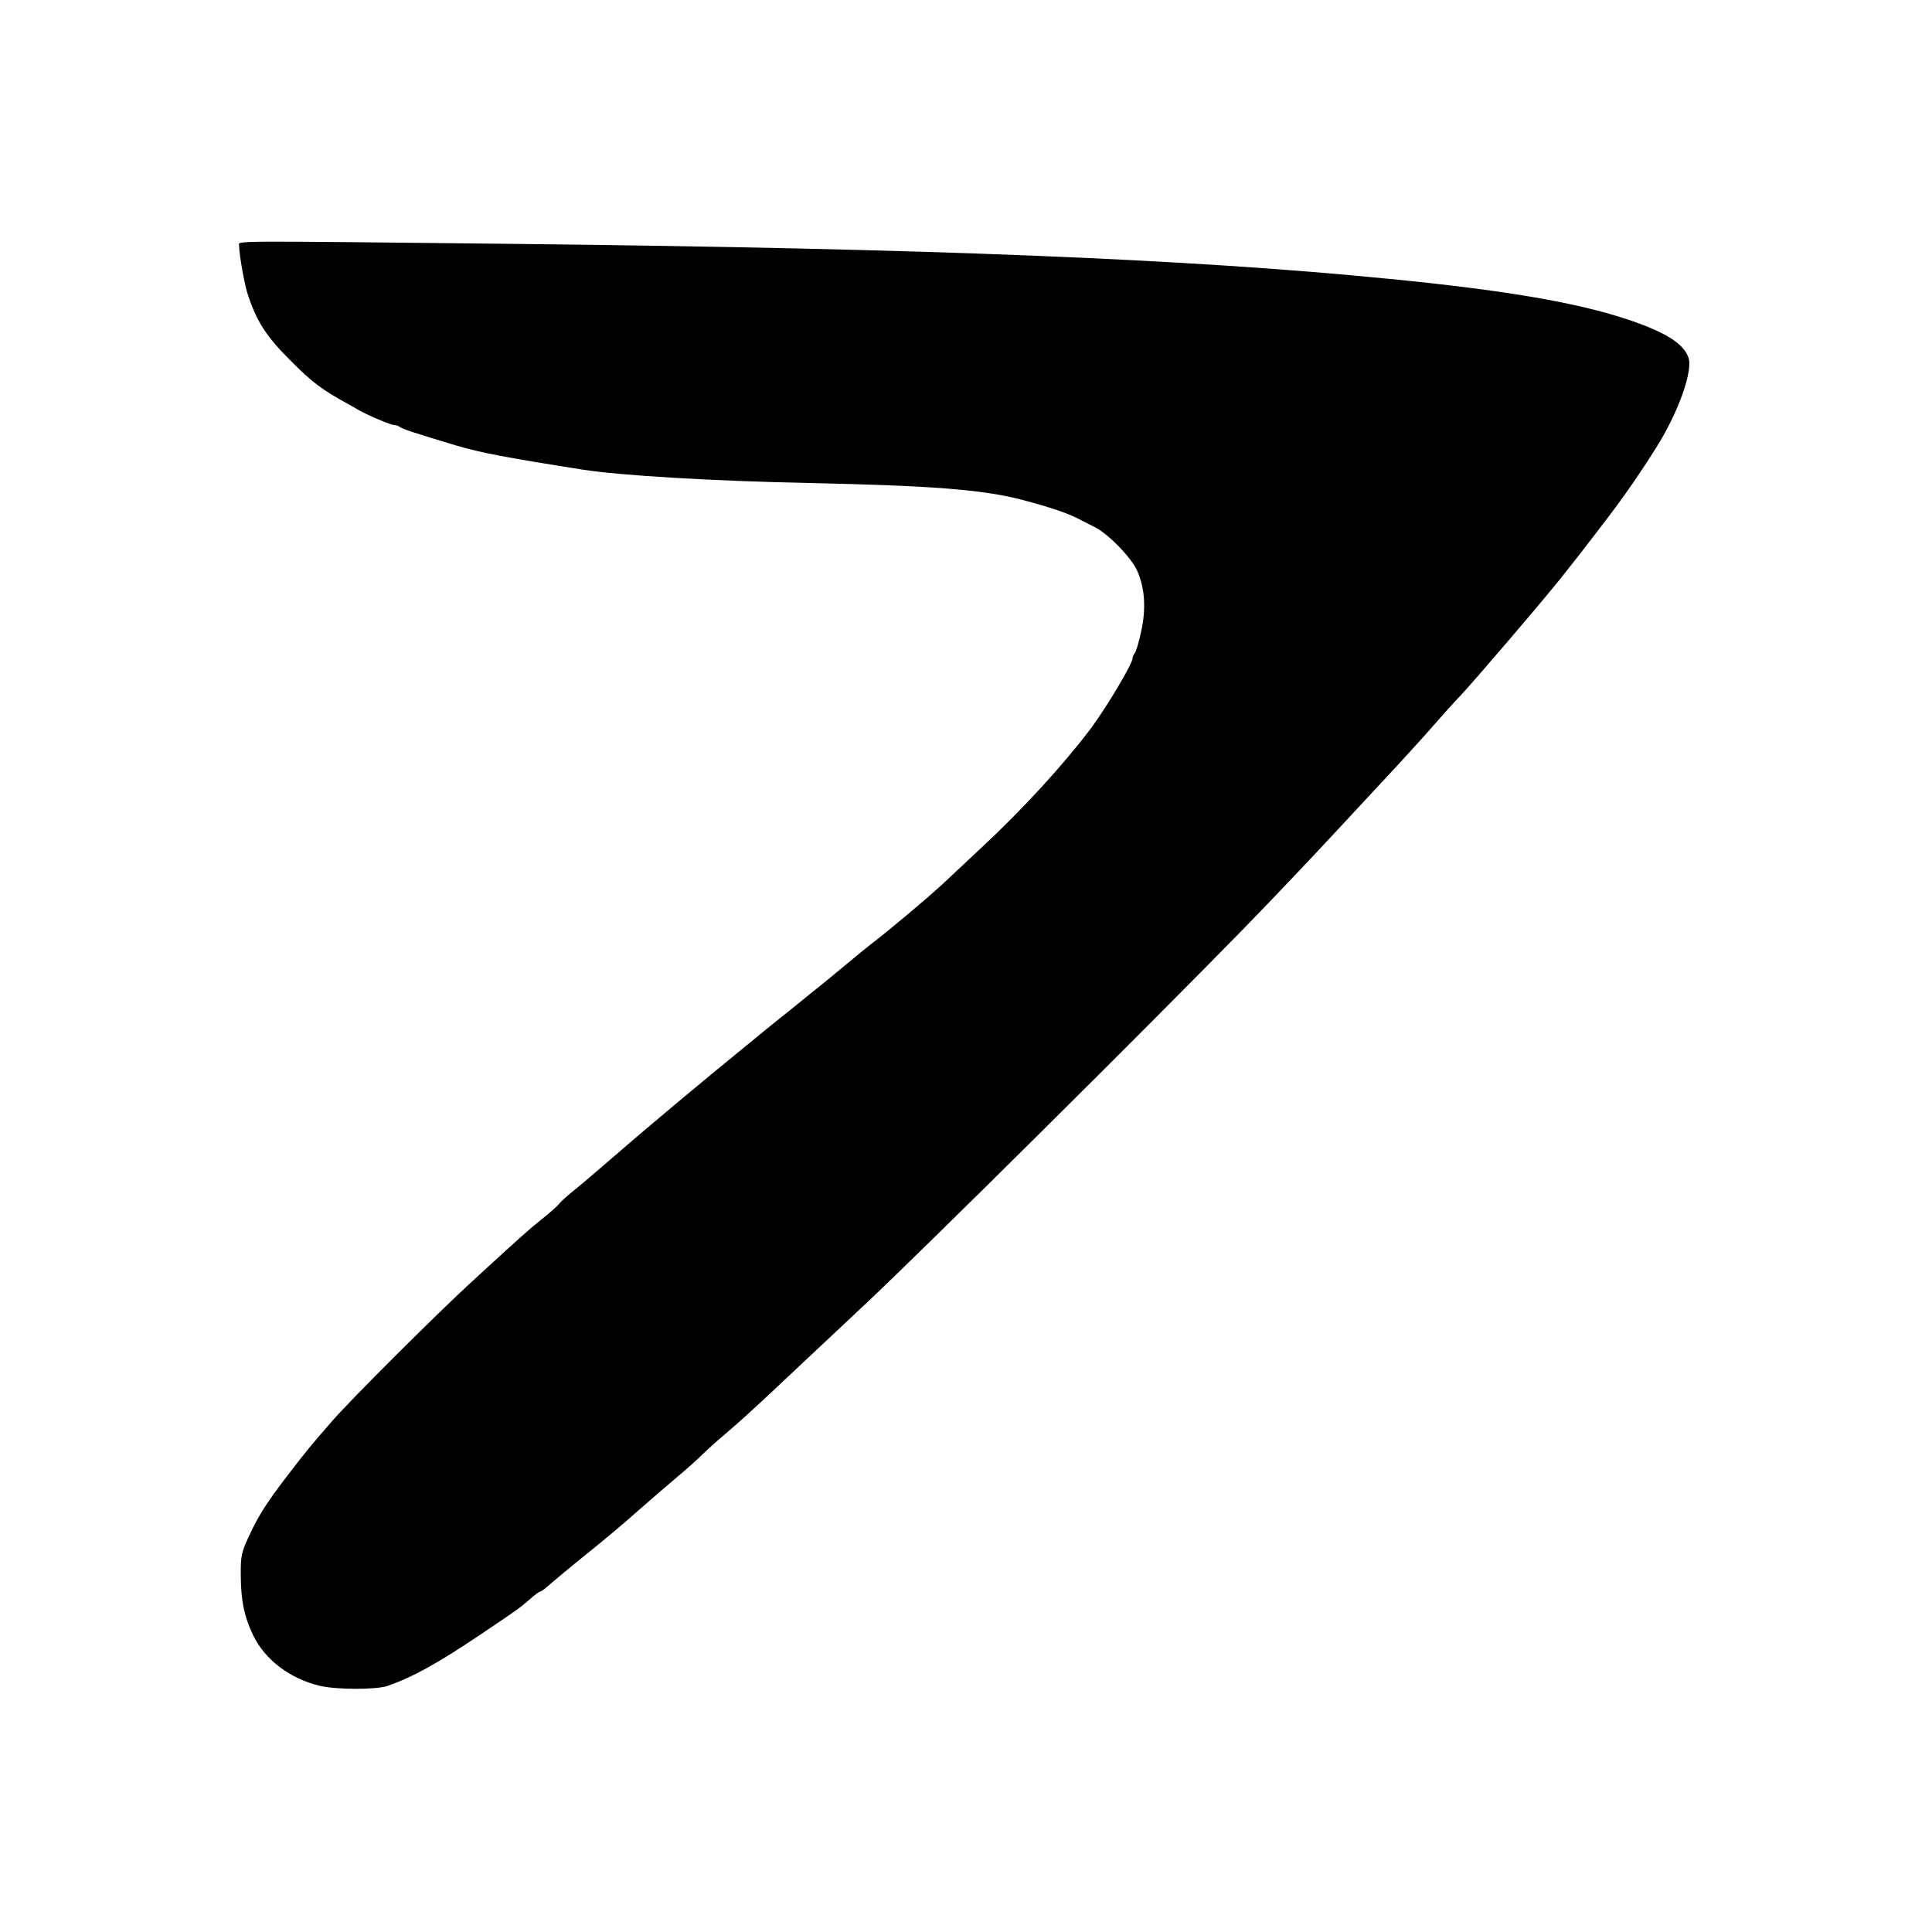 <?xml version="1.0" standalone="no"?>
<!DOCTYPE svg PUBLIC "-//W3C//DTD SVG 20010904//EN"
 "http://www.w3.org/TR/2001/REC-SVG-20010904/DTD/svg10.dtd">
<svg version="1.0" xmlns="http://www.w3.org/2000/svg"
 width="800pt" height="800pt" viewBox="0 0 800 800"
 preserveAspectRatio="xMidYMid meet">
<g transform="translate(0,800) scale(0.1,-0.1)"
fill="#000000" stroke="none">
<path d="M990 6983 c1 -41 22 -160 36 -202 37 -113 77 -175 179 -276 87 -88
127 -118 240 -180 11 -6 29 -16 40 -23 41 -23 134 -62 147 -62 8 0 18 -4 24
-8 8 -8 71 -28 234 -77 96 -29 213 -51 525 -100 155 -24 535 -47 935 -55 509
-11 716 -27 880 -69 118 -31 195 -57 245 -84 11 -6 37 -19 57 -29 57 -28 155
-129 178 -184 31 -71 36 -156 15 -250 -9 -43 -21 -83 -26 -88 -5 -6 -9 -15 -9
-21 0 -23 -108 -204 -175 -294 -112 -148 -279 -331 -450 -490 -49 -46 -122
-114 -160 -150 -66 -61 -223 -193 -299 -251 -18 -14 -65 -52 -104 -85 -39 -33
-108 -89 -153 -125 -44 -36 -100 -81 -124 -100 -24 -19 -82 -66 -129 -105
-153 -124 -412 -340 -552 -462 -75 -65 -155 -133 -177 -150 -22 -18 -45 -39
-51 -47 -6 -8 -38 -37 -71 -63 -62 -50 -86 -72 -289 -258 -141 -129 -497 -484
-576 -574 -97 -111 -108 -125 -182 -221 -92 -119 -129 -177 -169 -265 -29 -63
-33 -79 -32 -160 1 -105 14 -167 50 -244 49 -103 154 -183 279 -212 71 -16
231 -16 279 0 105 37 205 92 385 213 159 107 160 108 203 145 20 18 40 33 45
33 4 0 23 15 43 33 20 17 89 75 154 127 65 52 159 131 209 176 50 44 123 107
161 139 39 32 84 73 100 89 17 17 62 58 100 90 39 32 129 114 200 181 72 67
240 226 375 352 239 224 1175 1153 1575 1563 110 113 281 293 380 400 99 107
216 233 260 280 44 48 107 117 140 155 33 38 83 94 112 124 65 70 315 362 408
477 59 74 101 127 209 269 64 84 131 181 193 280 93 147 155 322 134 376 -22
59 -100 106 -257 158 -209 69 -508 120 -979 166 -835 83 -1909 126 -3615 145
-1221 13 -1150 14 -1150 -7z"/>
</g>
</svg>
